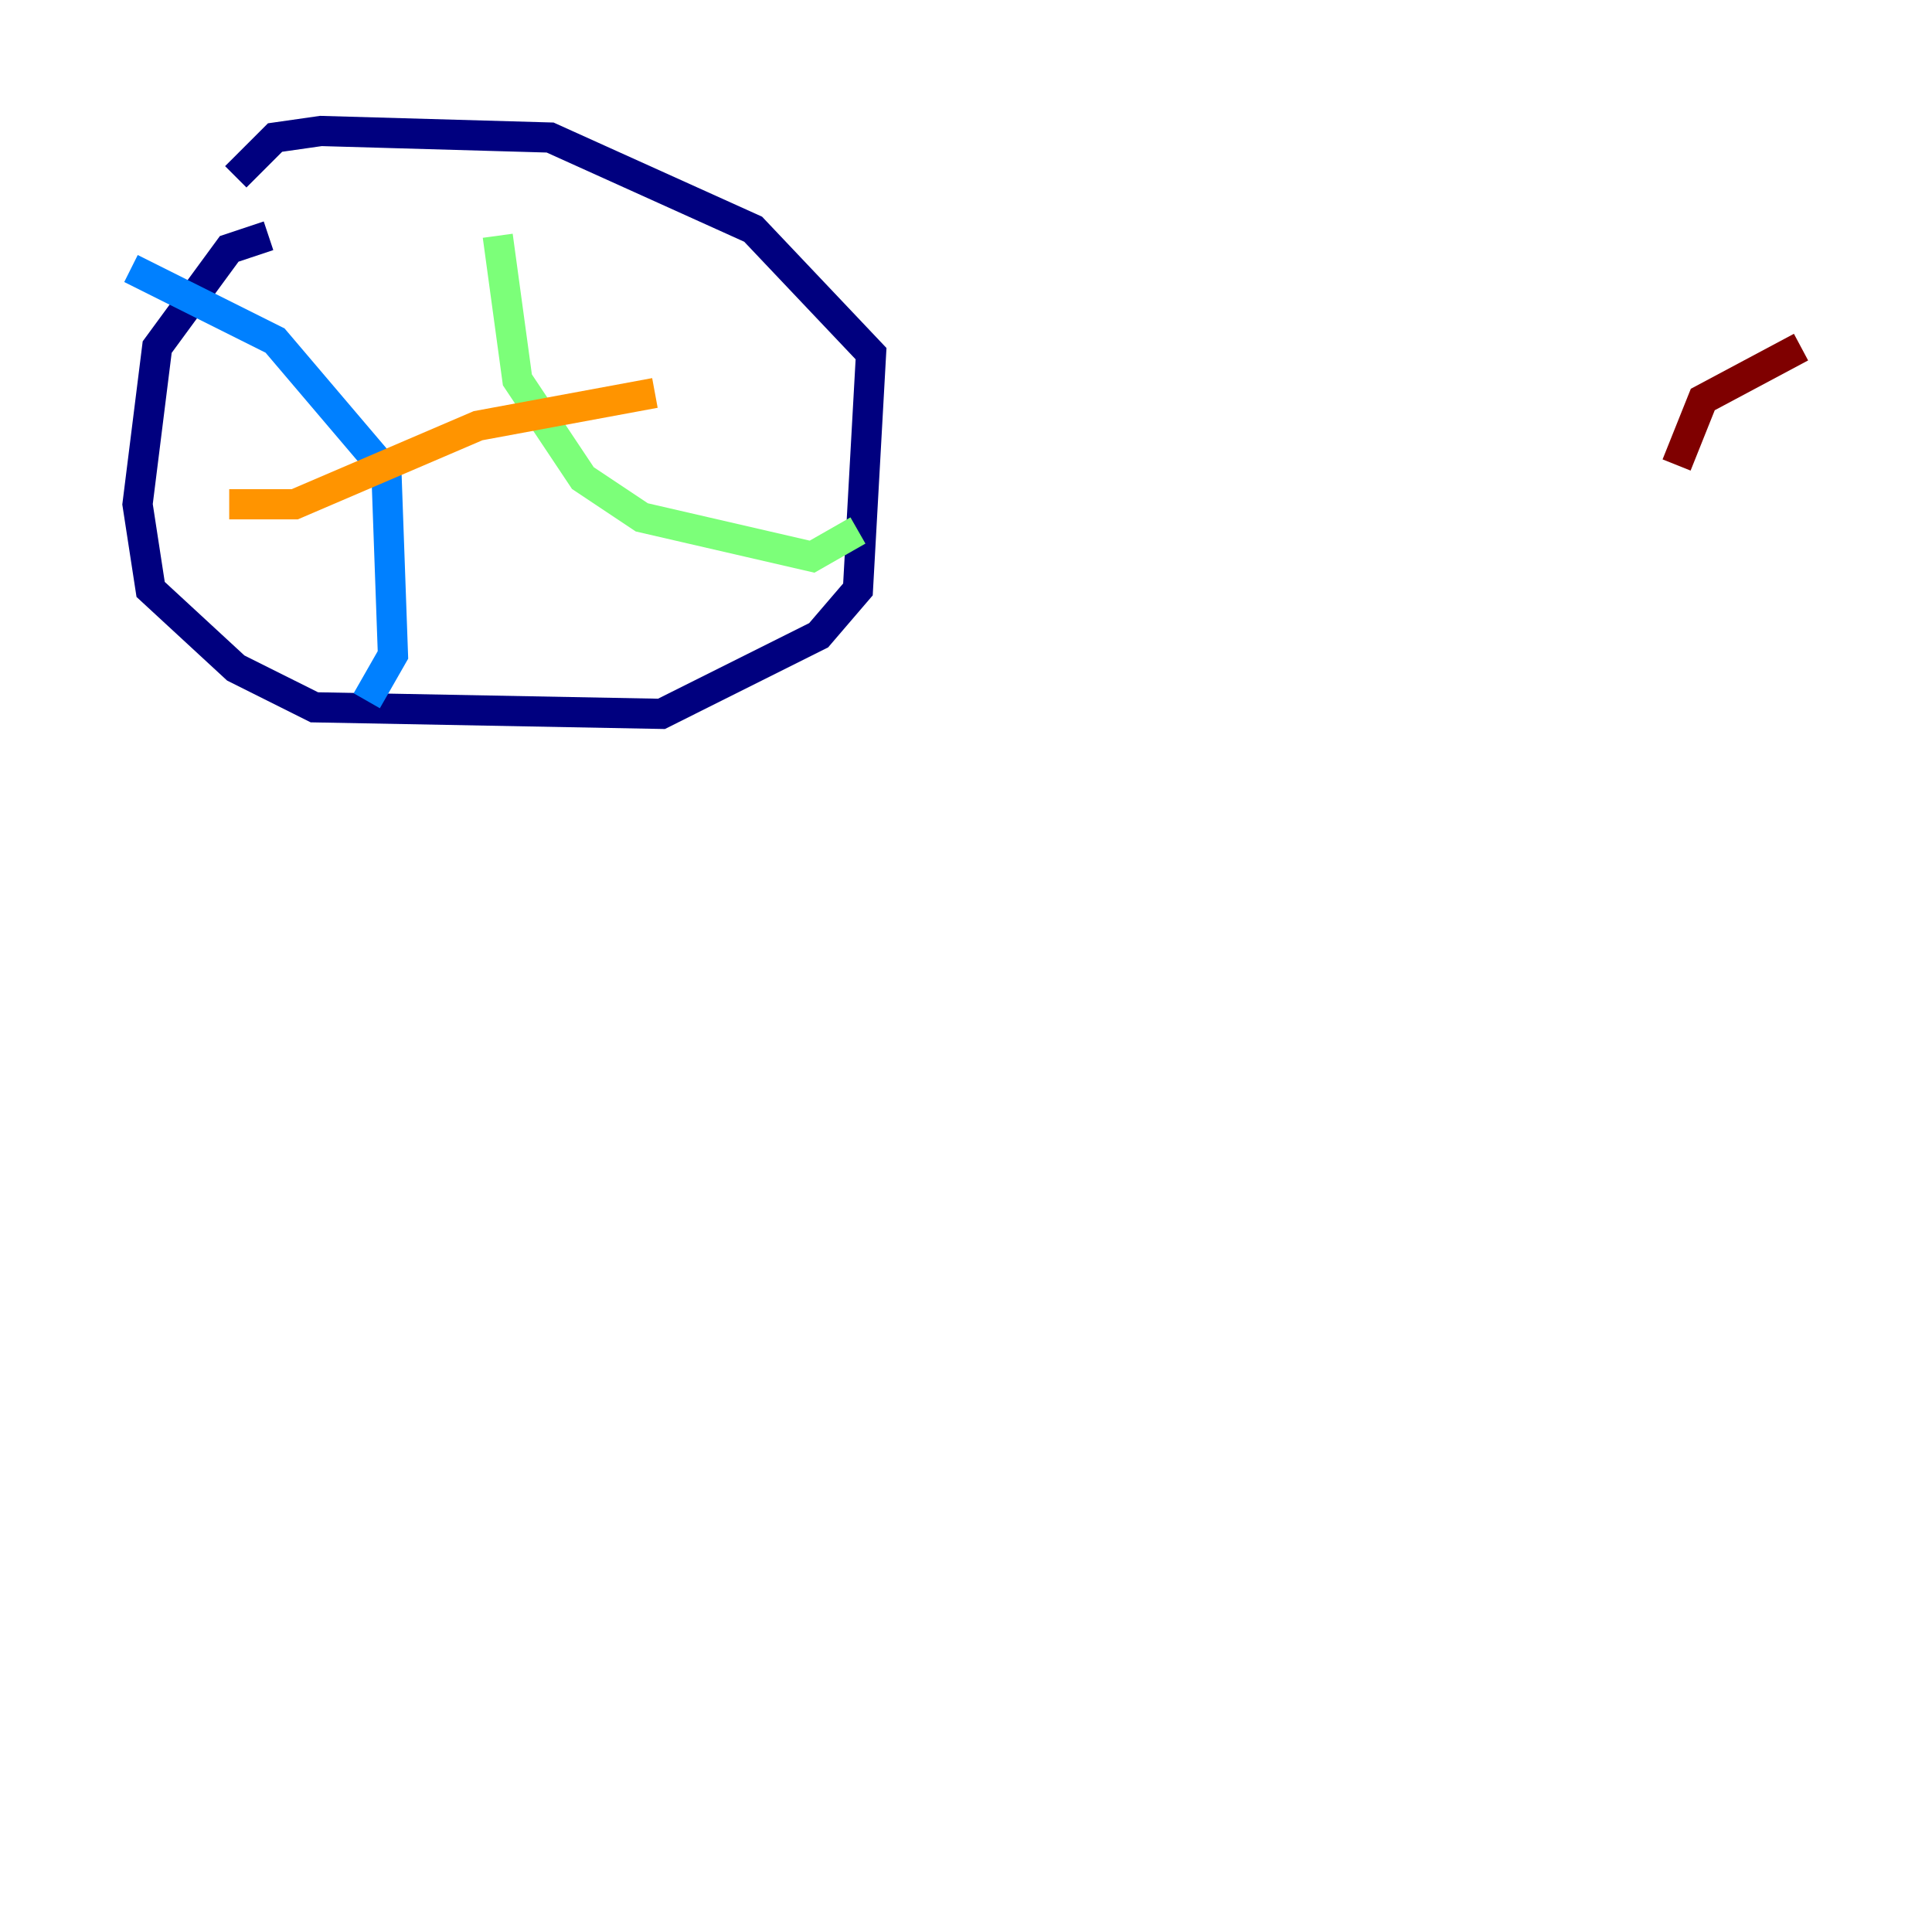 <?xml version="1.0" encoding="utf-8" ?>
<svg baseProfile="tiny" height="128" version="1.2" viewBox="0,0,128,128" width="128" xmlns="http://www.w3.org/2000/svg" xmlns:ev="http://www.w3.org/2001/xml-events" xmlns:xlink="http://www.w3.org/1999/xlink"><defs /><polyline fill="none" points="17.79,15.62 15.186,16.488 10.414,22.997 9.112,33.41 9.98,39.051 15.62,44.258 20.827,46.861 43.824,47.295 54.237,42.088 56.841,39.051 57.709,23.43 49.898,15.186 36.447,9.112 21.261,8.678 18.224,9.112 15.62,11.715" stroke="#00007f" stroke-width="2" /><polyline fill="none" points="8.678,17.79 18.224,22.563 25.6,31.241 26.034,43.39 24.298,46.427" stroke="#0080ff" stroke-width="2" /><polyline fill="none" points="32.976,15.62 34.278,25.166 38.617,31.675 42.522,34.278 53.803,36.881 56.841,35.146" stroke="#7cff79" stroke-width="2" /><polyline fill="none" points="15.186,33.41 19.525,33.41 31.675,28.203 43.39,26.034" stroke="#ff9400" stroke-width="2" /><polyline fill="none" points="119.322,22.997 112.814,26.468 111.078,30.807" stroke="#7f0000" stroke-width="2" /></svg>